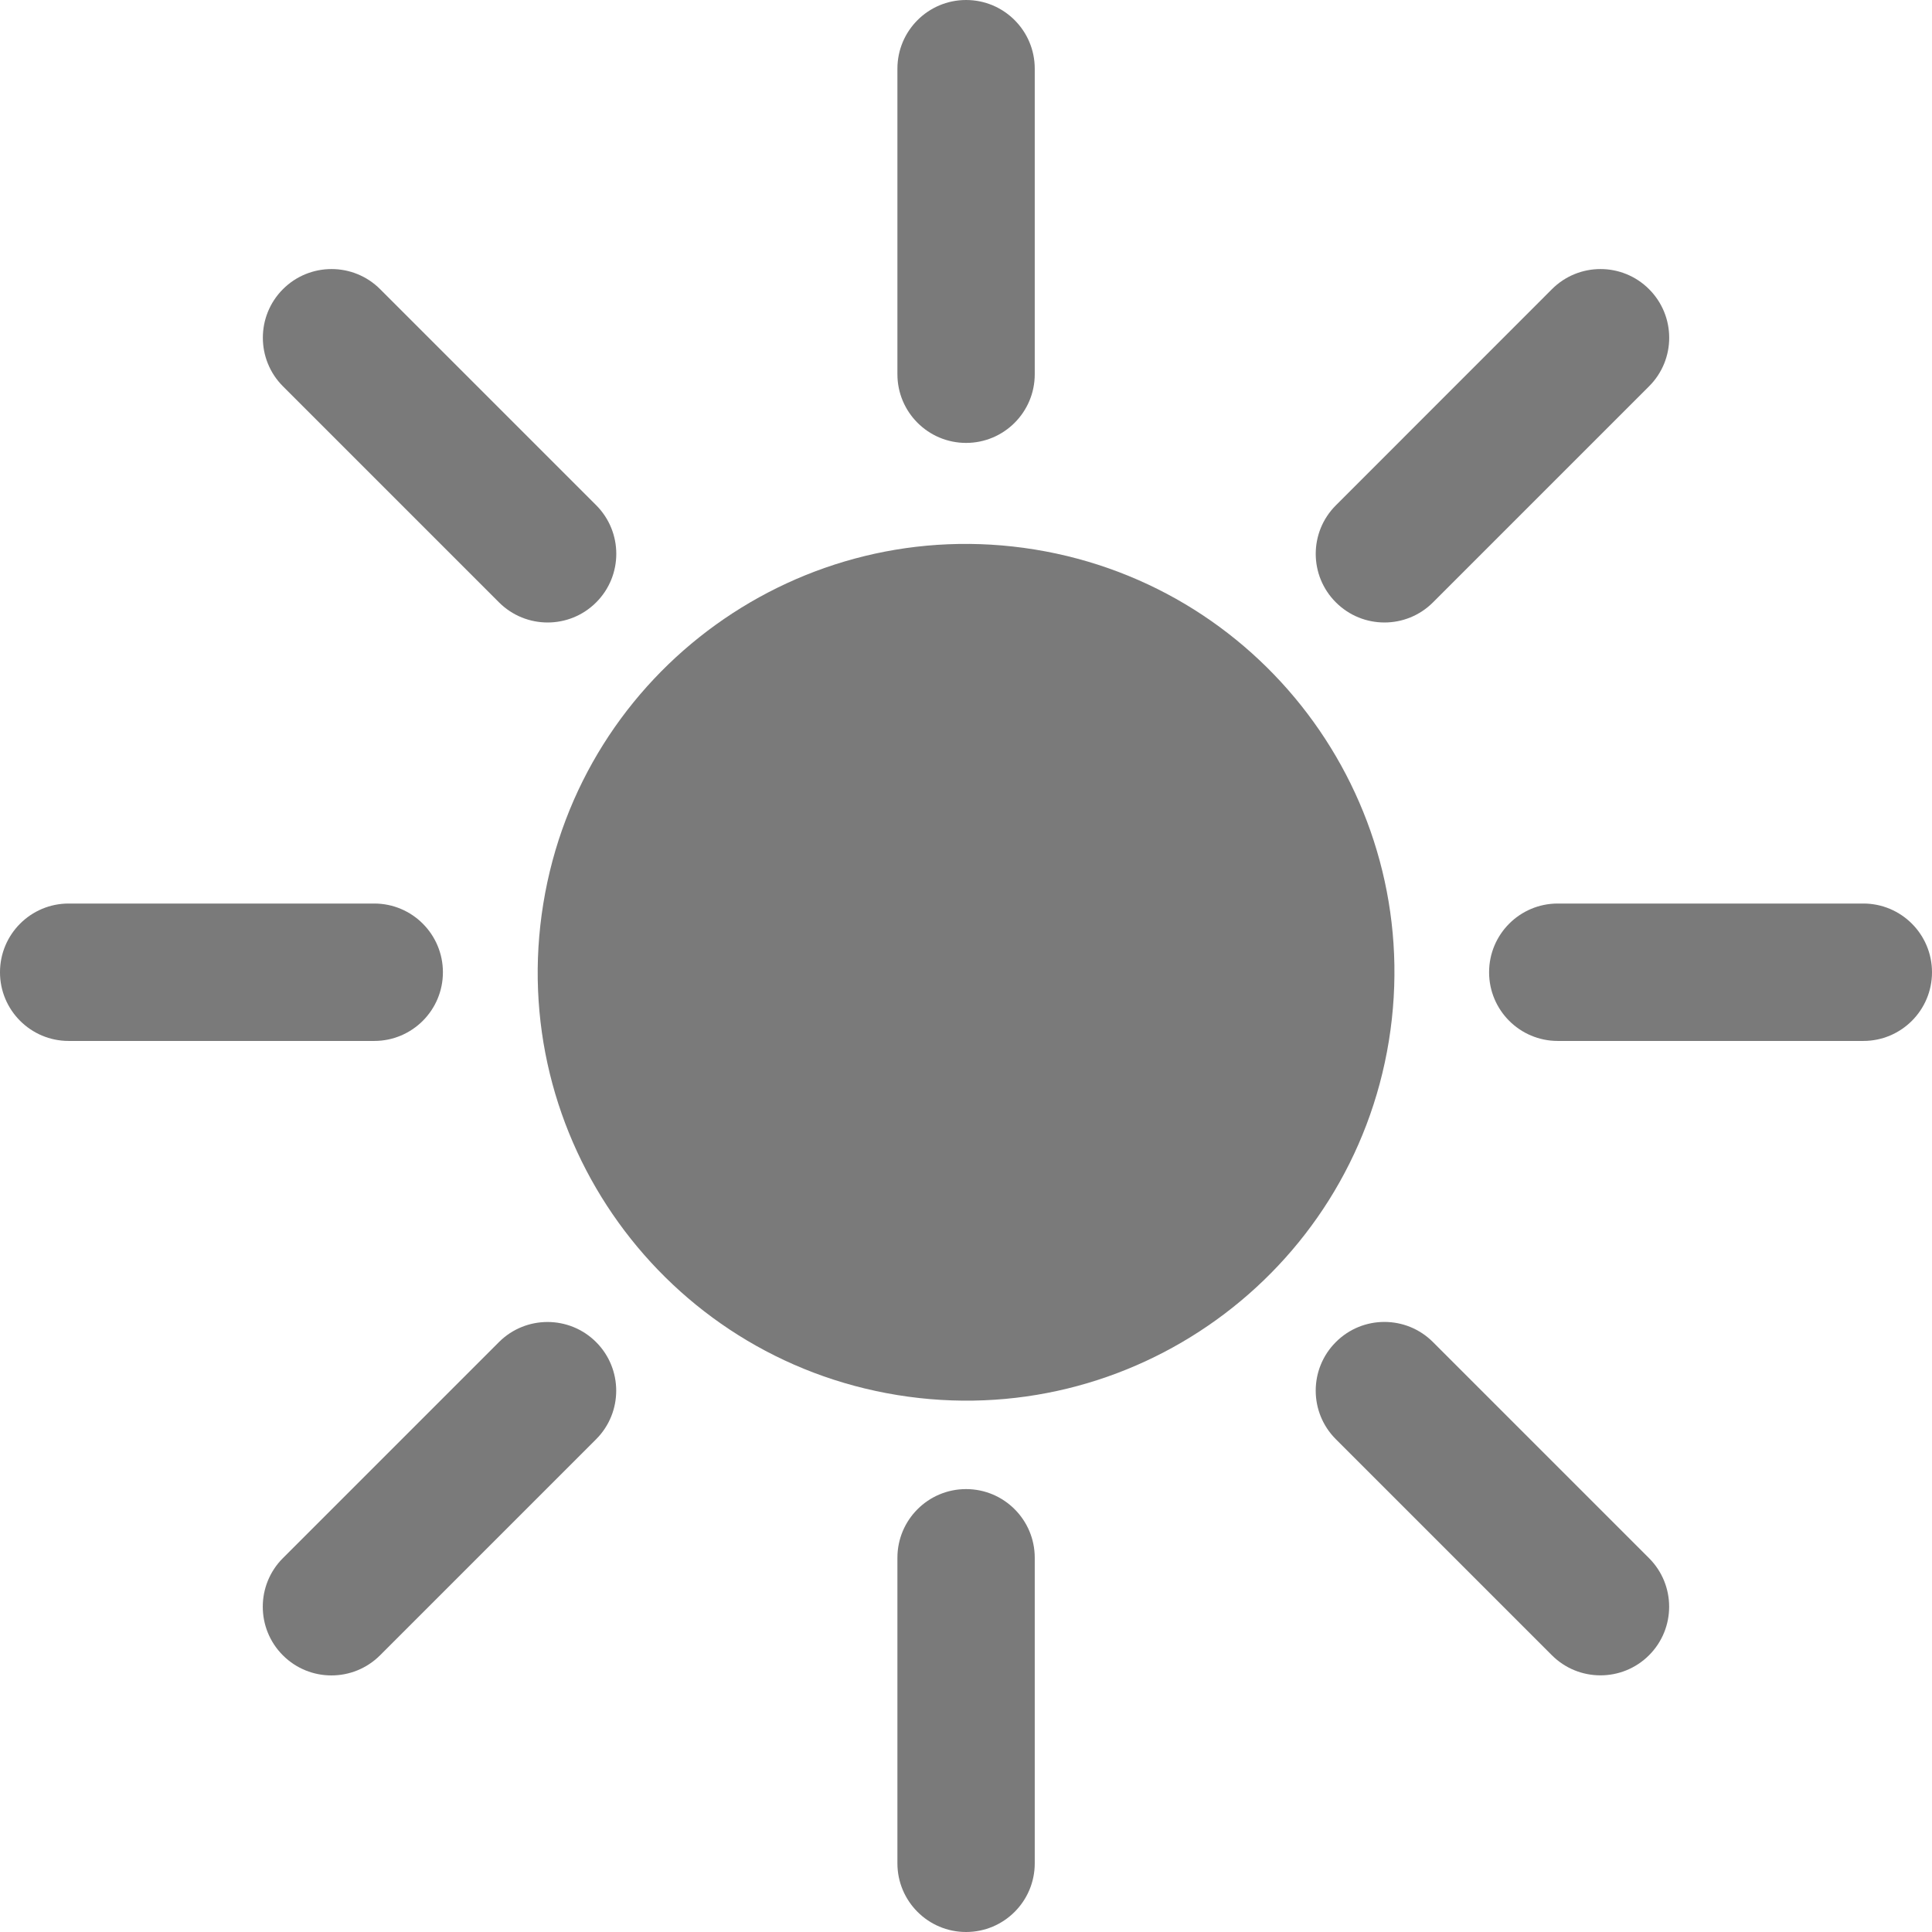 <svg width="24" height="24" viewBox="0 0 24 24" fill="none" xmlns="http://www.w3.org/2000/svg">
<g opacity="0.7">
<path d="M17.253 12.931C17.723 10.03 15.754 7.297 12.853 6.826C9.953 6.356 7.22 8.325 6.749 11.226C6.278 14.126 8.248 16.859 11.148 17.33C14.049 17.801 16.782 15.831 17.253 12.931Z" fill="#424242"/>
<path d="M12.854 0.853C12.854 0.382 12.472 0 12.001 0C11.53 0 11.148 0.382 11.148 0.853V4.649C11.148 5.12 11.53 5.502 12.001 5.502C12.472 5.502 12.854 5.12 12.854 4.649V0.853Z" fill="#424242"/>
<path d="M12.854 19.351C12.854 18.88 12.472 18.498 12.001 18.498C11.53 18.498 11.148 18.88 11.148 19.351V23.147C11.148 23.618 11.53 24 12.001 24C12.472 24 12.854 23.618 12.854 23.147V19.351Z" fill="#424242"/>
<path d="M23.147 12.931C23.618 12.931 24 12.549 24 12.078C24 11.606 23.618 11.224 23.147 11.224H19.351C18.88 11.224 18.498 11.606 18.498 12.078C18.498 12.549 18.88 12.931 19.351 12.931H23.147Z" fill="#424242"/>
<path d="M4.649 12.931C5.12 12.931 5.502 12.549 5.502 12.078C5.502 11.606 5.12 11.224 4.649 11.224H0.853C0.382 11.224 -9.91821e-05 11.606 -9.91821e-05 12.078C-9.91821e-05 12.549 0.382 12.931 0.853 12.931H4.649Z" fill="#424242"/>
<path d="M20.485 4.799C20.819 4.466 20.819 3.926 20.485 3.592C20.152 3.259 19.612 3.259 19.279 3.592L16.595 6.277C16.261 6.61 16.261 7.15 16.595 7.483C16.928 7.816 17.468 7.816 17.801 7.483L20.485 4.799Z" fill="#424242"/>
<path d="M7.405 17.879C7.738 17.546 7.738 17.005 7.405 16.672C7.072 16.339 6.531 16.339 6.198 16.672L3.514 19.356C3.181 19.689 3.181 20.23 3.514 20.563C3.847 20.896 4.387 20.896 4.721 20.563L7.405 17.879Z" fill="#424242"/>
<path d="M19.278 20.562C19.611 20.895 20.152 20.895 20.485 20.562C20.818 20.229 20.818 19.689 20.485 19.356L17.801 16.672C17.468 16.338 16.927 16.338 16.594 16.672C16.261 17.005 16.261 17.545 16.594 17.878L19.278 20.562Z" fill="#424242"/>
<path d="M6.199 7.483C6.533 7.816 7.073 7.816 7.406 7.483C7.739 7.15 7.739 6.61 7.406 6.276L4.722 3.592C4.389 3.259 3.848 3.259 3.515 3.592C3.182 3.925 3.182 4.466 3.515 4.799L6.199 7.483Z" fill="#424242"/>
</g>
</svg>
